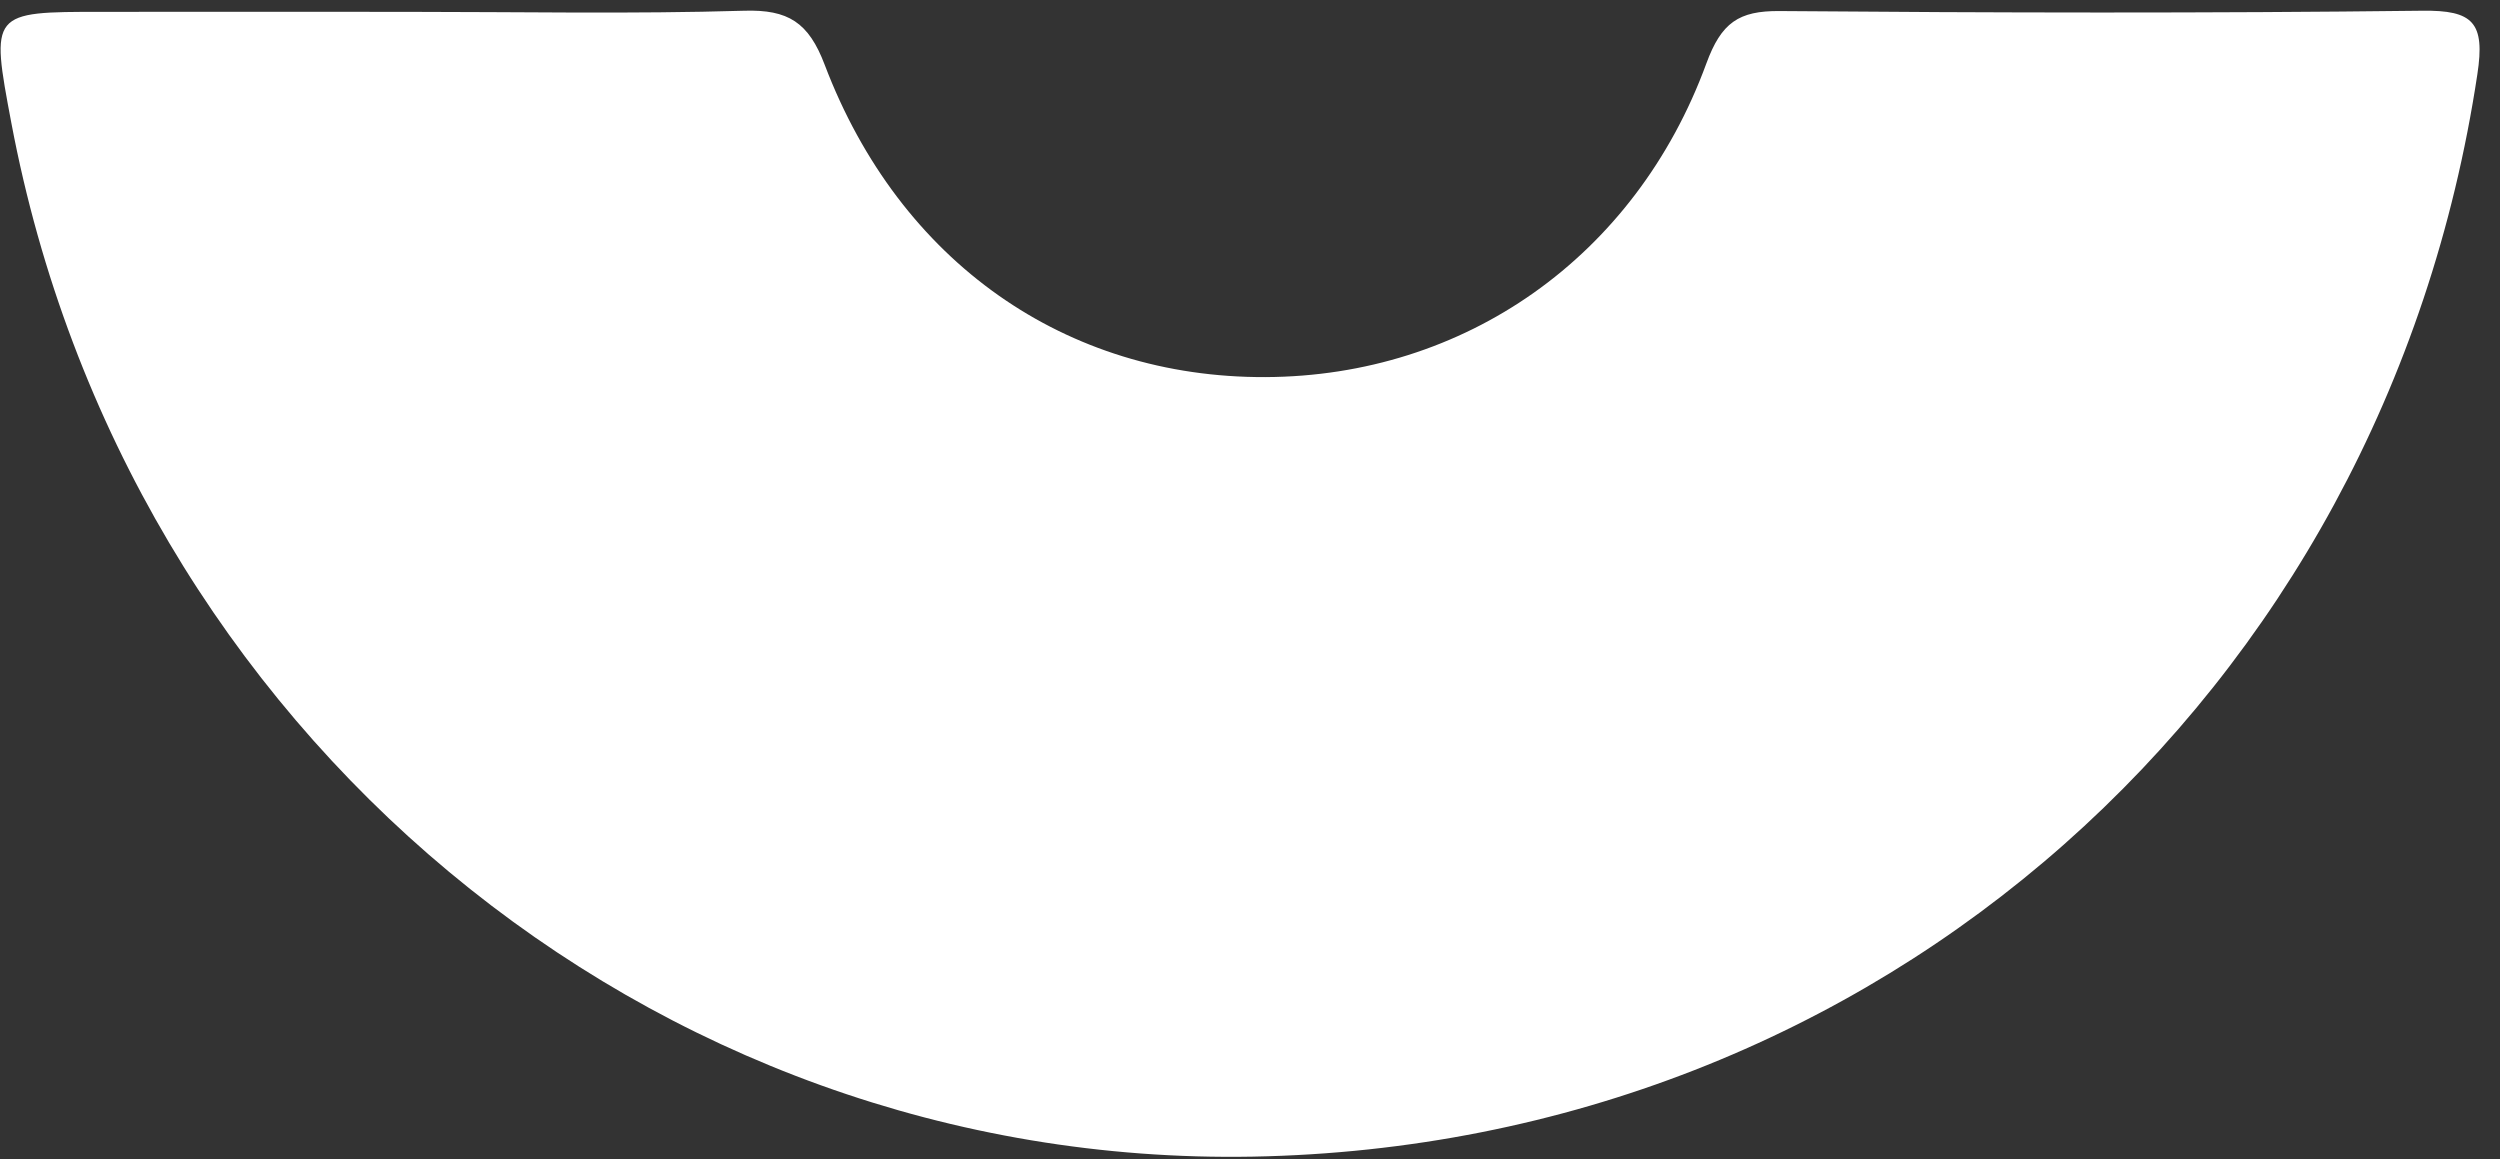<svg width="69" height="32" viewBox="0 0 69 32" fill="none" xmlns="http://www.w3.org/2000/svg">
<rect x="0" y="0" width="69" height="32" fill="#333333" stroke="none"/>
<path d="M11.229 0.327C14.335 0.327 17.44 0.389 20.541 0.296C21.754 0.26 22.318 0.616 22.762 1.789C24.833 7.24 29.422 10.43 34.926 10.408C40.413 10.385 45.131 7.111 47.095 1.753C47.508 0.625 47.988 0.296 49.116 0.305C55.03 0.354 60.943 0.367 66.852 0.296C68.26 0.278 68.593 0.62 68.375 2.051C65.79 19.217 51.804 31.608 34.58 31.923C17.951 32.225 3.481 20.181 0.314 3.397C-0.264 0.327 -0.264 0.327 2.806 0.327C5.609 0.323 8.421 0.327 11.229 0.327Z" fill="white"/>
</svg>
